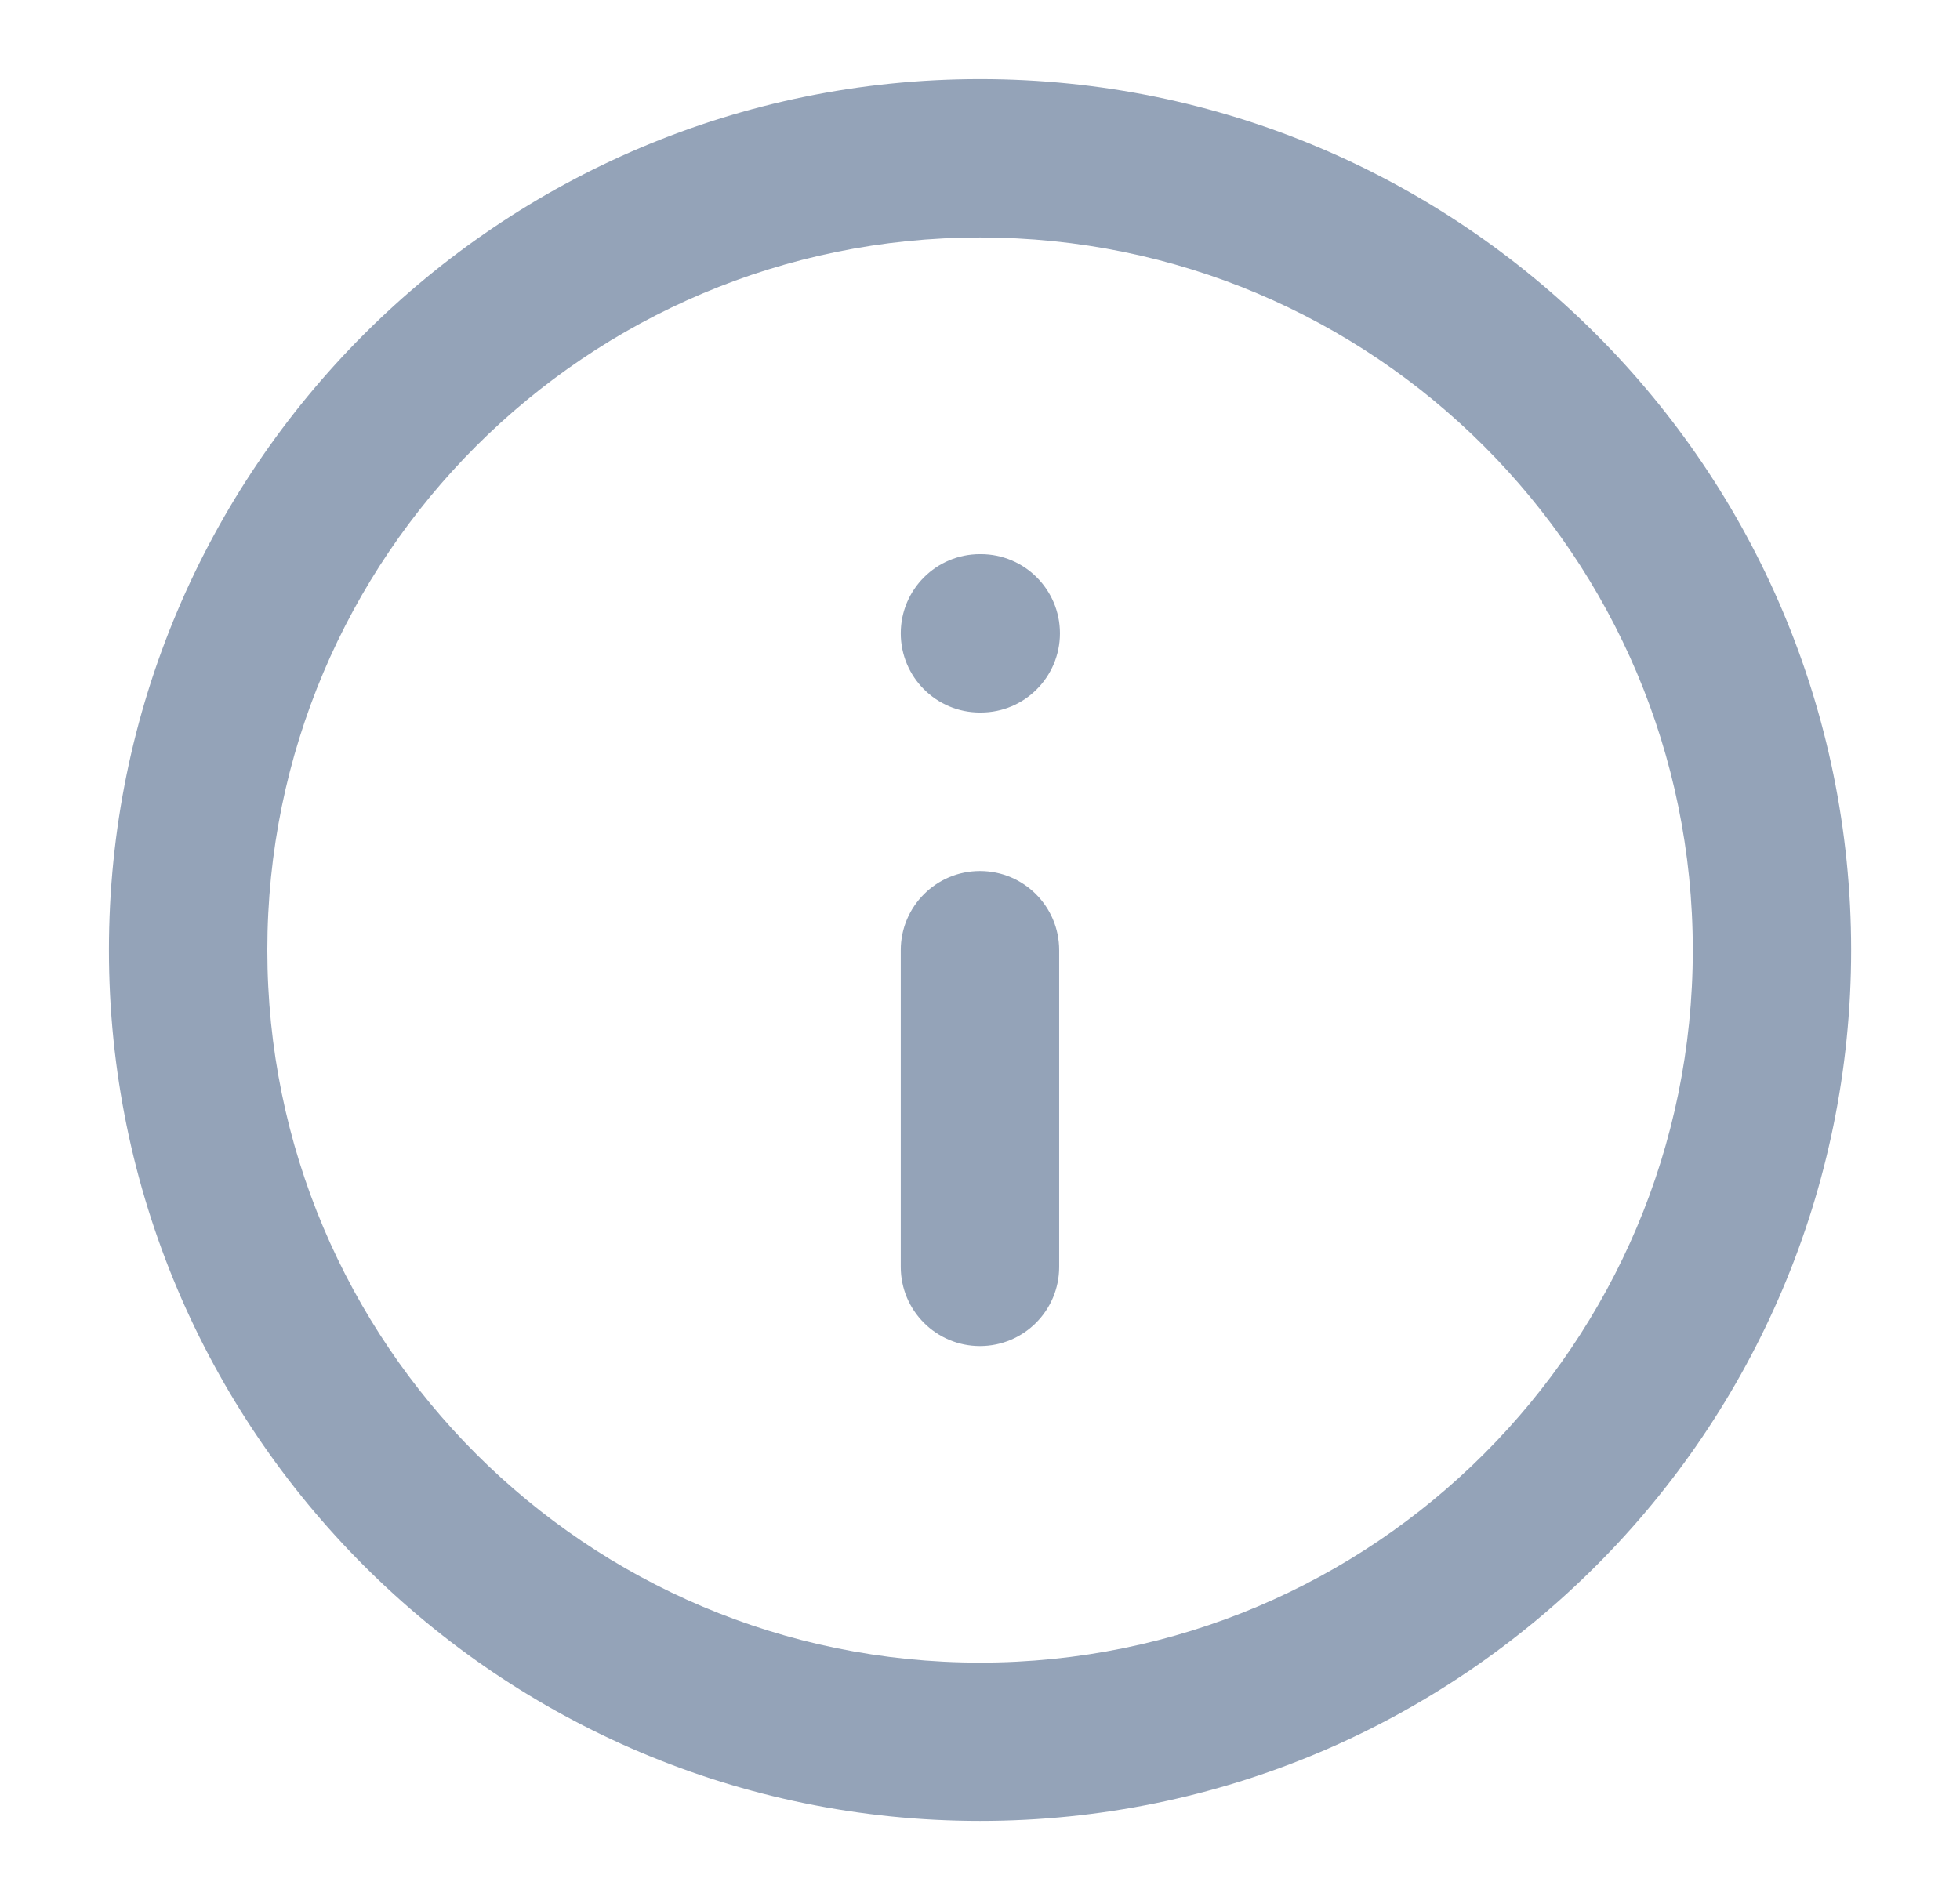 <svg width="33" height="32" viewBox="0 0 33 32" fill="none" xmlns="http://www.w3.org/2000/svg">
<path fill-rule="evenodd" clip-rule="evenodd" d="M16.501 3.999C9.873 3.999 4.501 9.371 4.501 15.999C4.501 22.626 9.873 27.999 16.501 27.999C23.128 27.999 28.501 22.626 28.501 15.999C28.501 9.371 23.128 3.999 16.501 3.999ZM1.834 15.999C1.834 7.899 8.4 1.332 16.501 1.332C24.601 1.332 31.167 7.899 31.167 15.999C31.167 24.099 24.601 30.665 16.501 30.665C8.4 30.665 1.834 24.099 1.834 15.999Z" fill="#94A3B8"/>
<path fill-rule="evenodd" clip-rule="evenodd" d="M16.499 14.668C17.236 14.668 17.833 15.265 17.833 16.001V21.335C17.833 22.071 17.236 22.668 16.499 22.668C15.763 22.668 15.166 22.071 15.166 21.335V16.001C15.166 15.265 15.763 14.668 16.499 14.668Z" fill="#94A3B8"/>
<path fill-rule="evenodd" clip-rule="evenodd" d="M15.166 10.665C15.166 9.929 15.763 9.332 16.499 9.332H16.513C17.249 9.332 17.846 9.929 17.846 10.665C17.846 11.402 17.249 11.999 16.513 11.999H16.499C15.763 11.999 15.166 11.402 15.166 10.665Z" fill="#94A3B8"/>
</svg>


